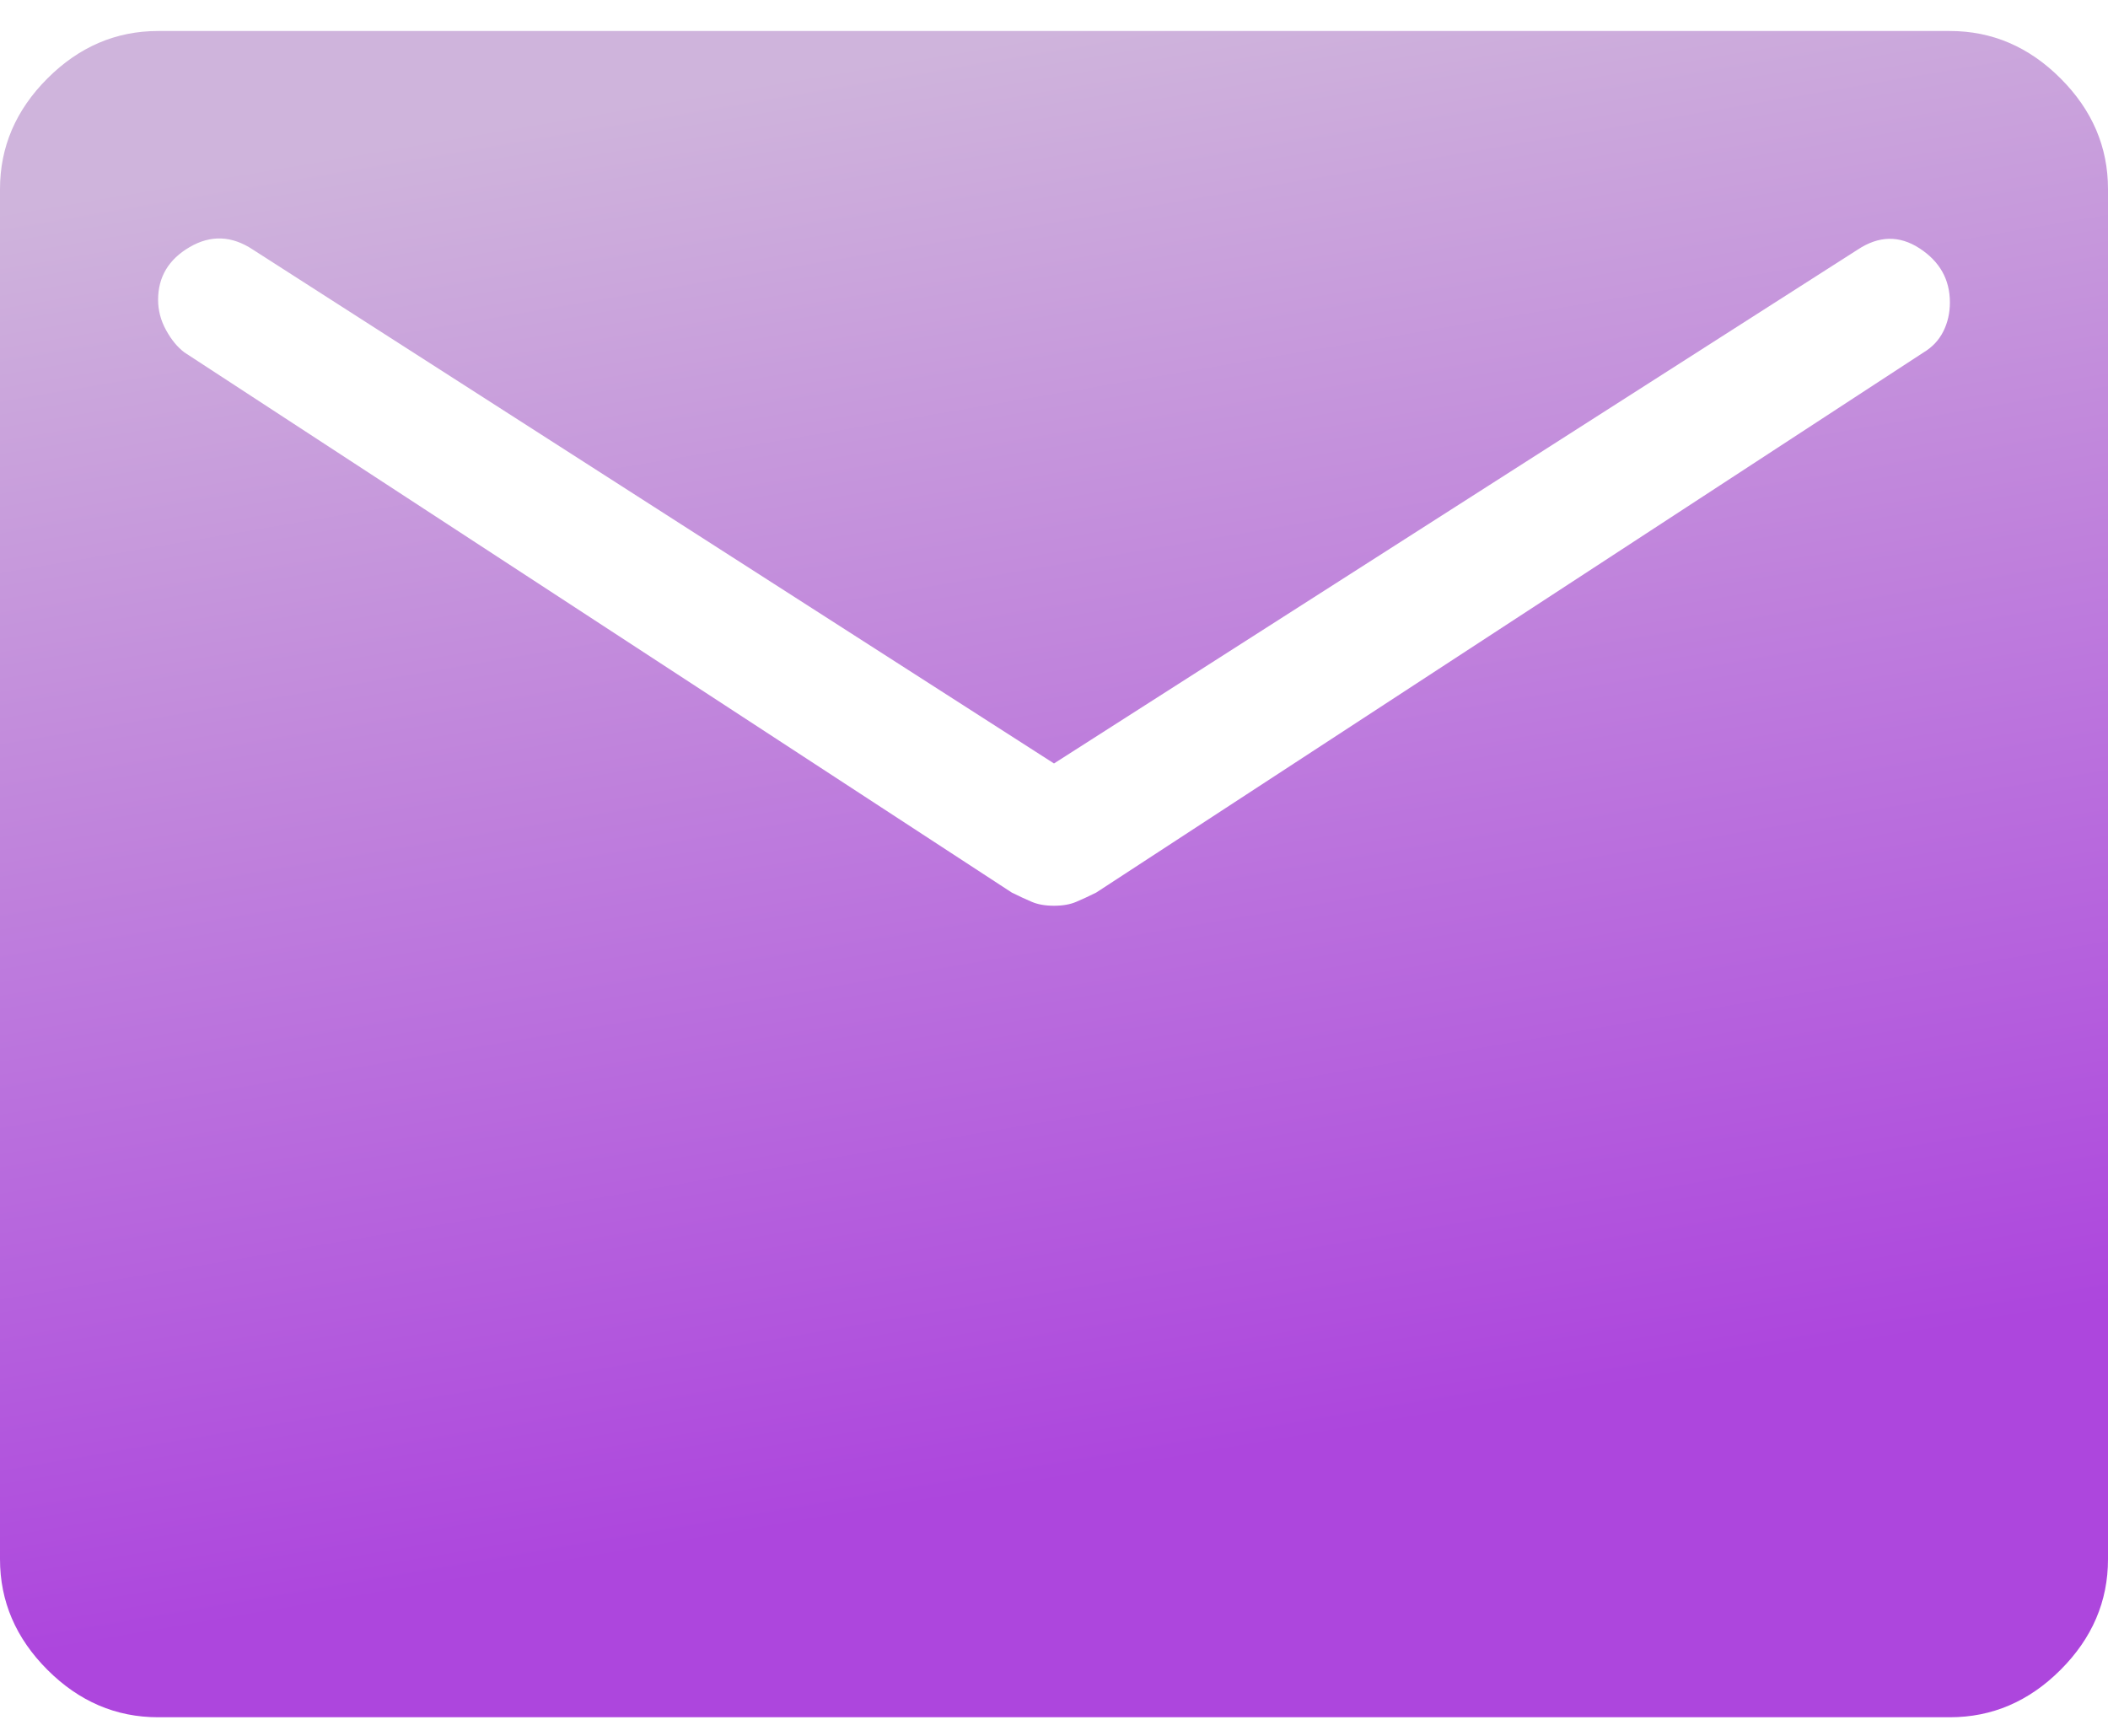 <svg width="34" height="28" viewBox="0 0 34 28" fill="none" xmlns="http://www.w3.org/2000/svg">
<path d="M2.55 27.7C1.87 27.7 1.275 27.445 0.765 26.935C0.255 26.425 0 25.83 0 25.15V3.05C0 2.37 0.255 1.775 0.765 1.265C1.275 0.755 1.87 0.5 2.55 0.5H31.45C32.13 0.5 32.725 0.755 33.235 1.265C33.745 1.775 34 2.37 34 3.05V25.15C34 25.83 33.745 26.425 33.235 26.935C32.725 27.445 32.13 27.7 31.45 27.7H2.55ZM17 14.61C17.142 14.61 17.262 14.589 17.361 14.546C17.46 14.504 17.567 14.454 17.68 14.398L31.025 5.685C31.167 5.6 31.273 5.487 31.344 5.345C31.415 5.203 31.45 5.048 31.45 4.878C31.45 4.509 31.287 4.219 30.961 4.006C30.635 3.794 30.302 3.801 29.962 4.027L17 12.315L4.08 4.027C3.74 3.801 3.4 3.787 3.06 3.985C2.72 4.183 2.55 4.467 2.55 4.835C2.55 5.005 2.592 5.168 2.678 5.324C2.763 5.48 2.862 5.6 2.975 5.685L16.32 14.398C16.433 14.454 16.54 14.504 16.639 14.546C16.738 14.589 16.858 14.61 17 14.61Z" fill="url(#paint0_linear_10_471)"/>
<defs>
<linearGradient id="paint0_linear_10_471" x1="17" y1="0.5" x2="20.871" y2="23.268" gradientUnits="userSpaceOnUse">
<stop stop-color="#CFB4DC"/>
<stop offset="1" stop-color="#AD46DD"/>
</linearGradient>
</defs>
</svg>
